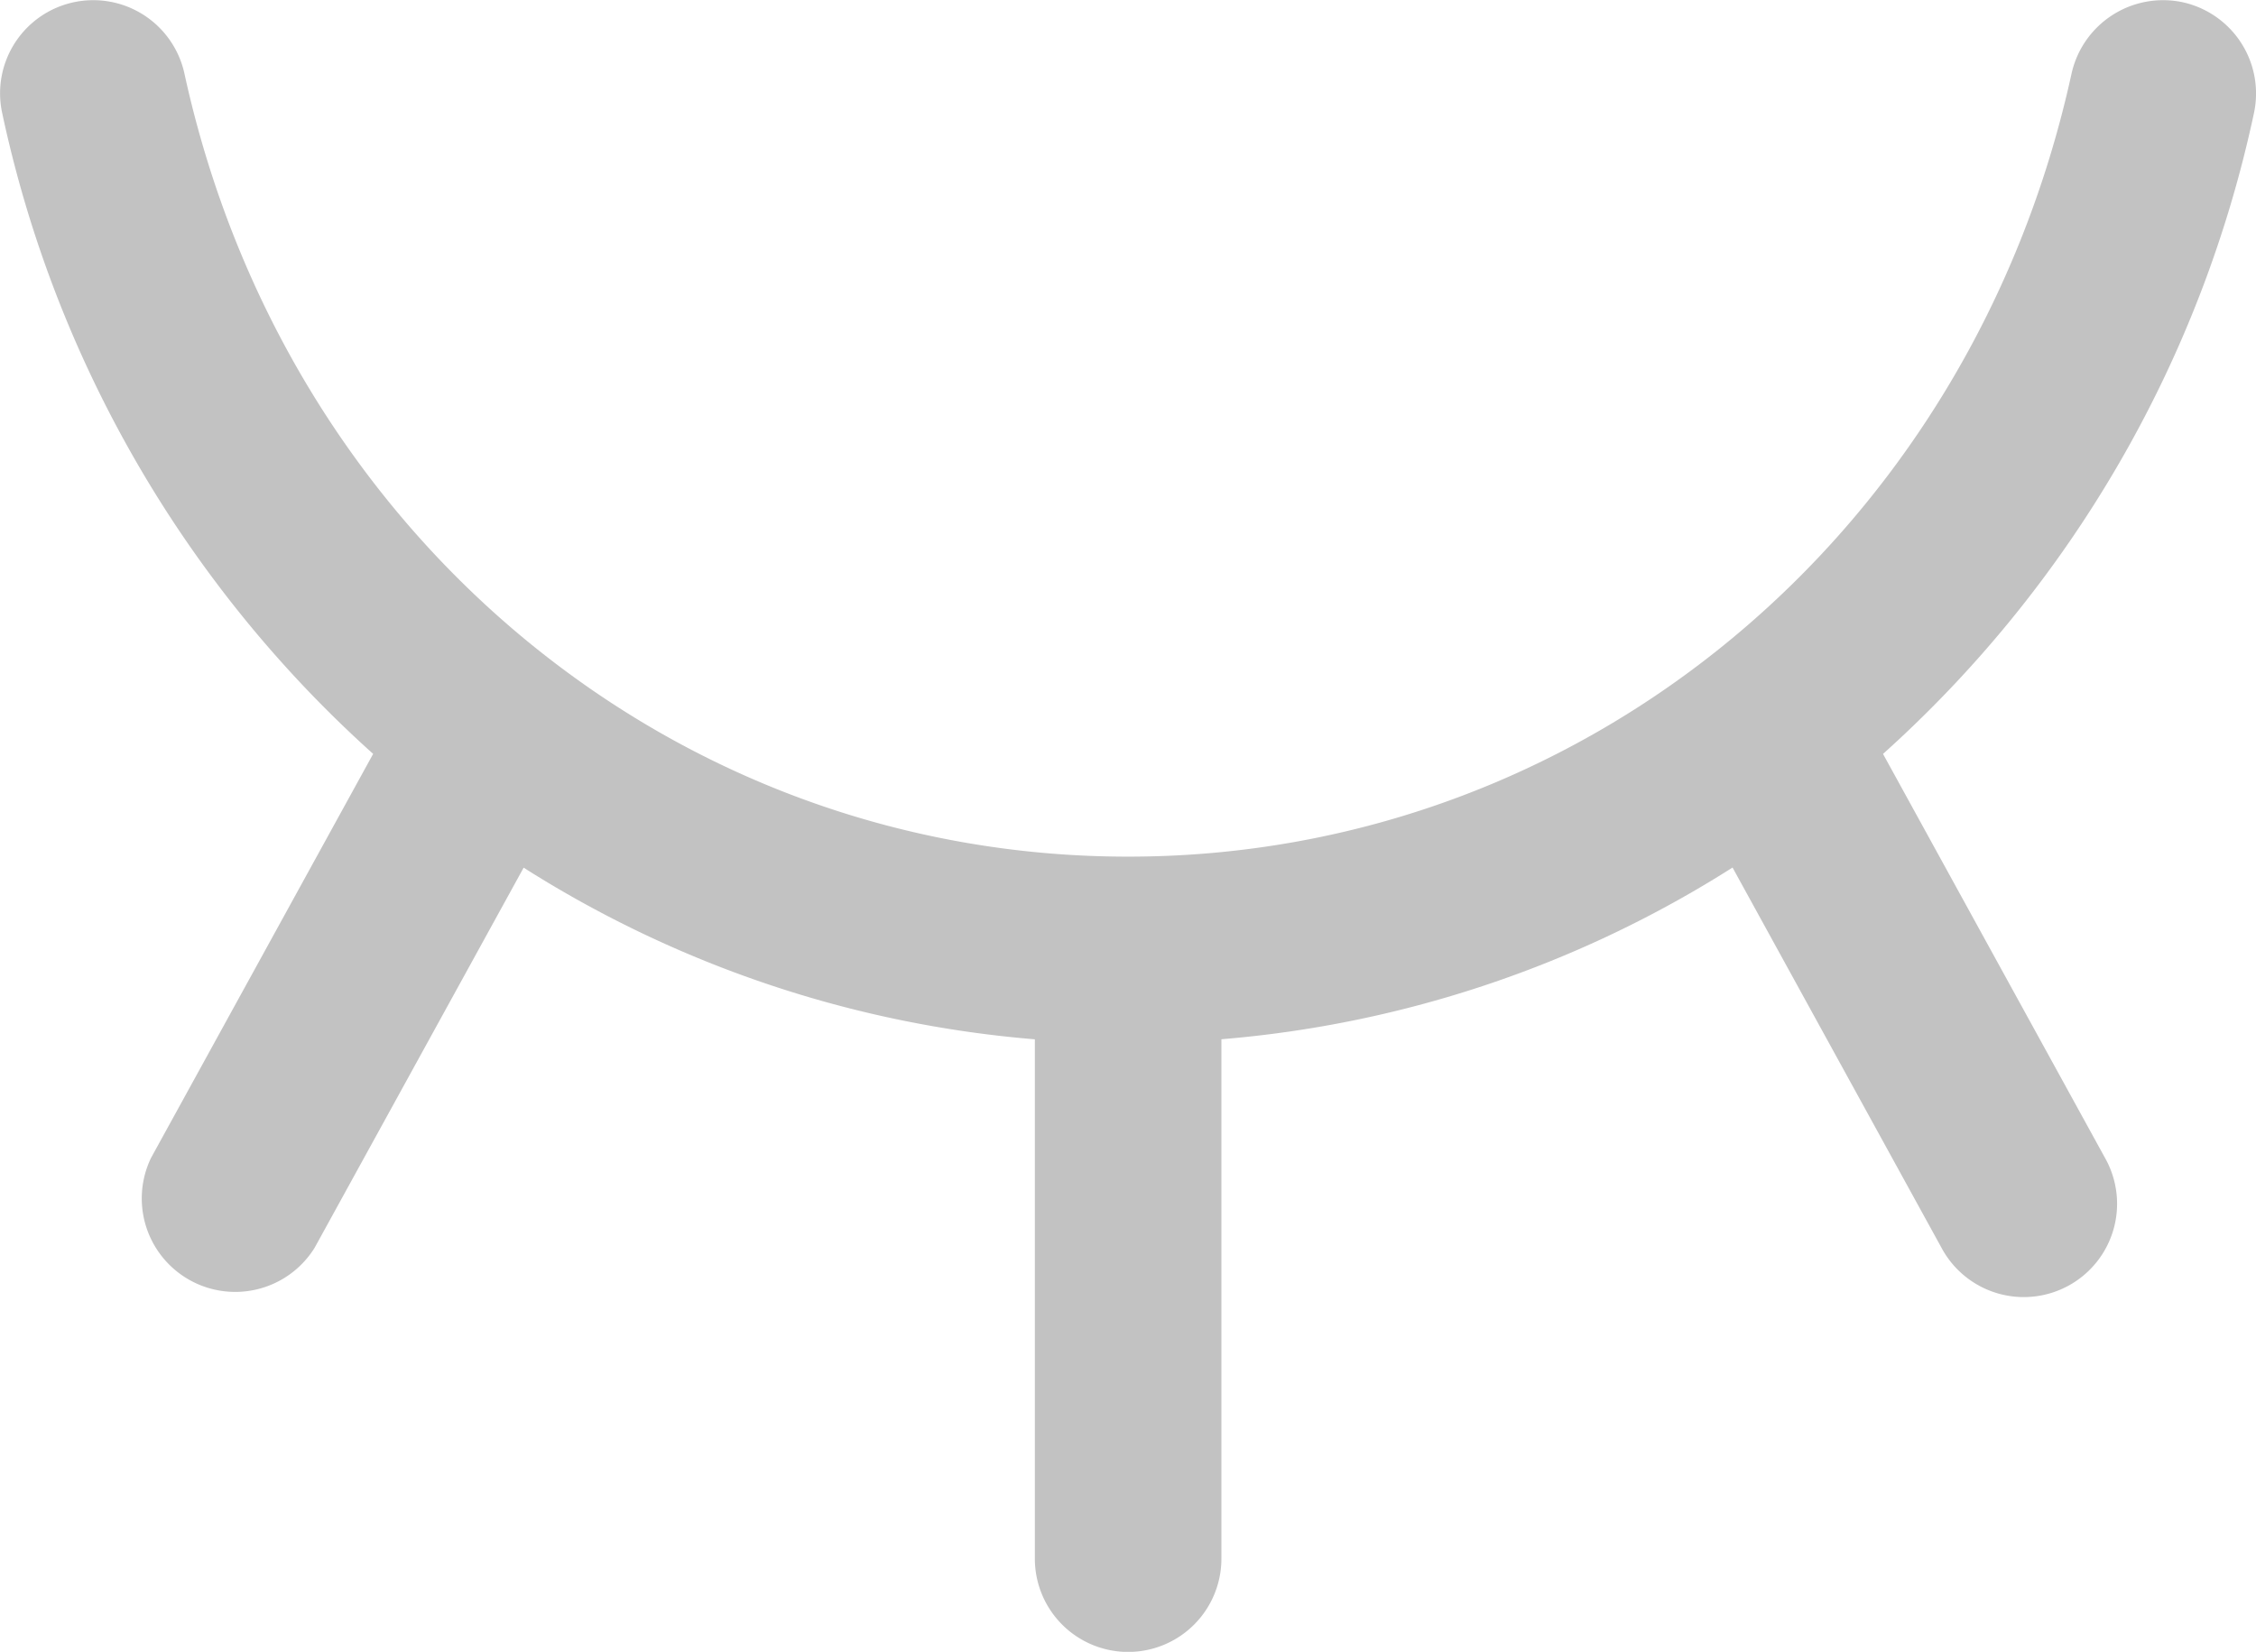 <svg xmlns="http://www.w3.org/2000/svg" width="70" height="51.262" viewBox="0 0 70 51.262">
  <path id="패스_3518" data-name="패스 3518" d="M503.824,349.017a2.911,2.911,0,0,0-3.445,2.209c-3.126,14.312-15.164,24.307-29.276,24.307s-26.157-9.994-29.279-24.3a2.895,2.895,0,0,0-3.442-2.214,2.89,2.89,0,0,0-2.212,3.442,37.148,37.148,0,0,0,11.509,19.883l-6.892,12.539a2.9,2.9,0,0,0,5.074,2.792l6.488-11.8a34.919,34.919,0,0,0,15.862,5.327v16.118a2.894,2.894,0,0,0,5.788,0V381.2a34.9,34.9,0,0,0,15.86-5.329l6.486,11.805a2.895,2.895,0,1,0,5.072-2.792l-6.889-12.539a37.153,37.153,0,0,0,11.508-19.88A2.9,2.9,0,0,0,503.824,349.017Z" transform="translate(-436.101 -348.948)" fill="#c2c2c2"/>
</svg>
